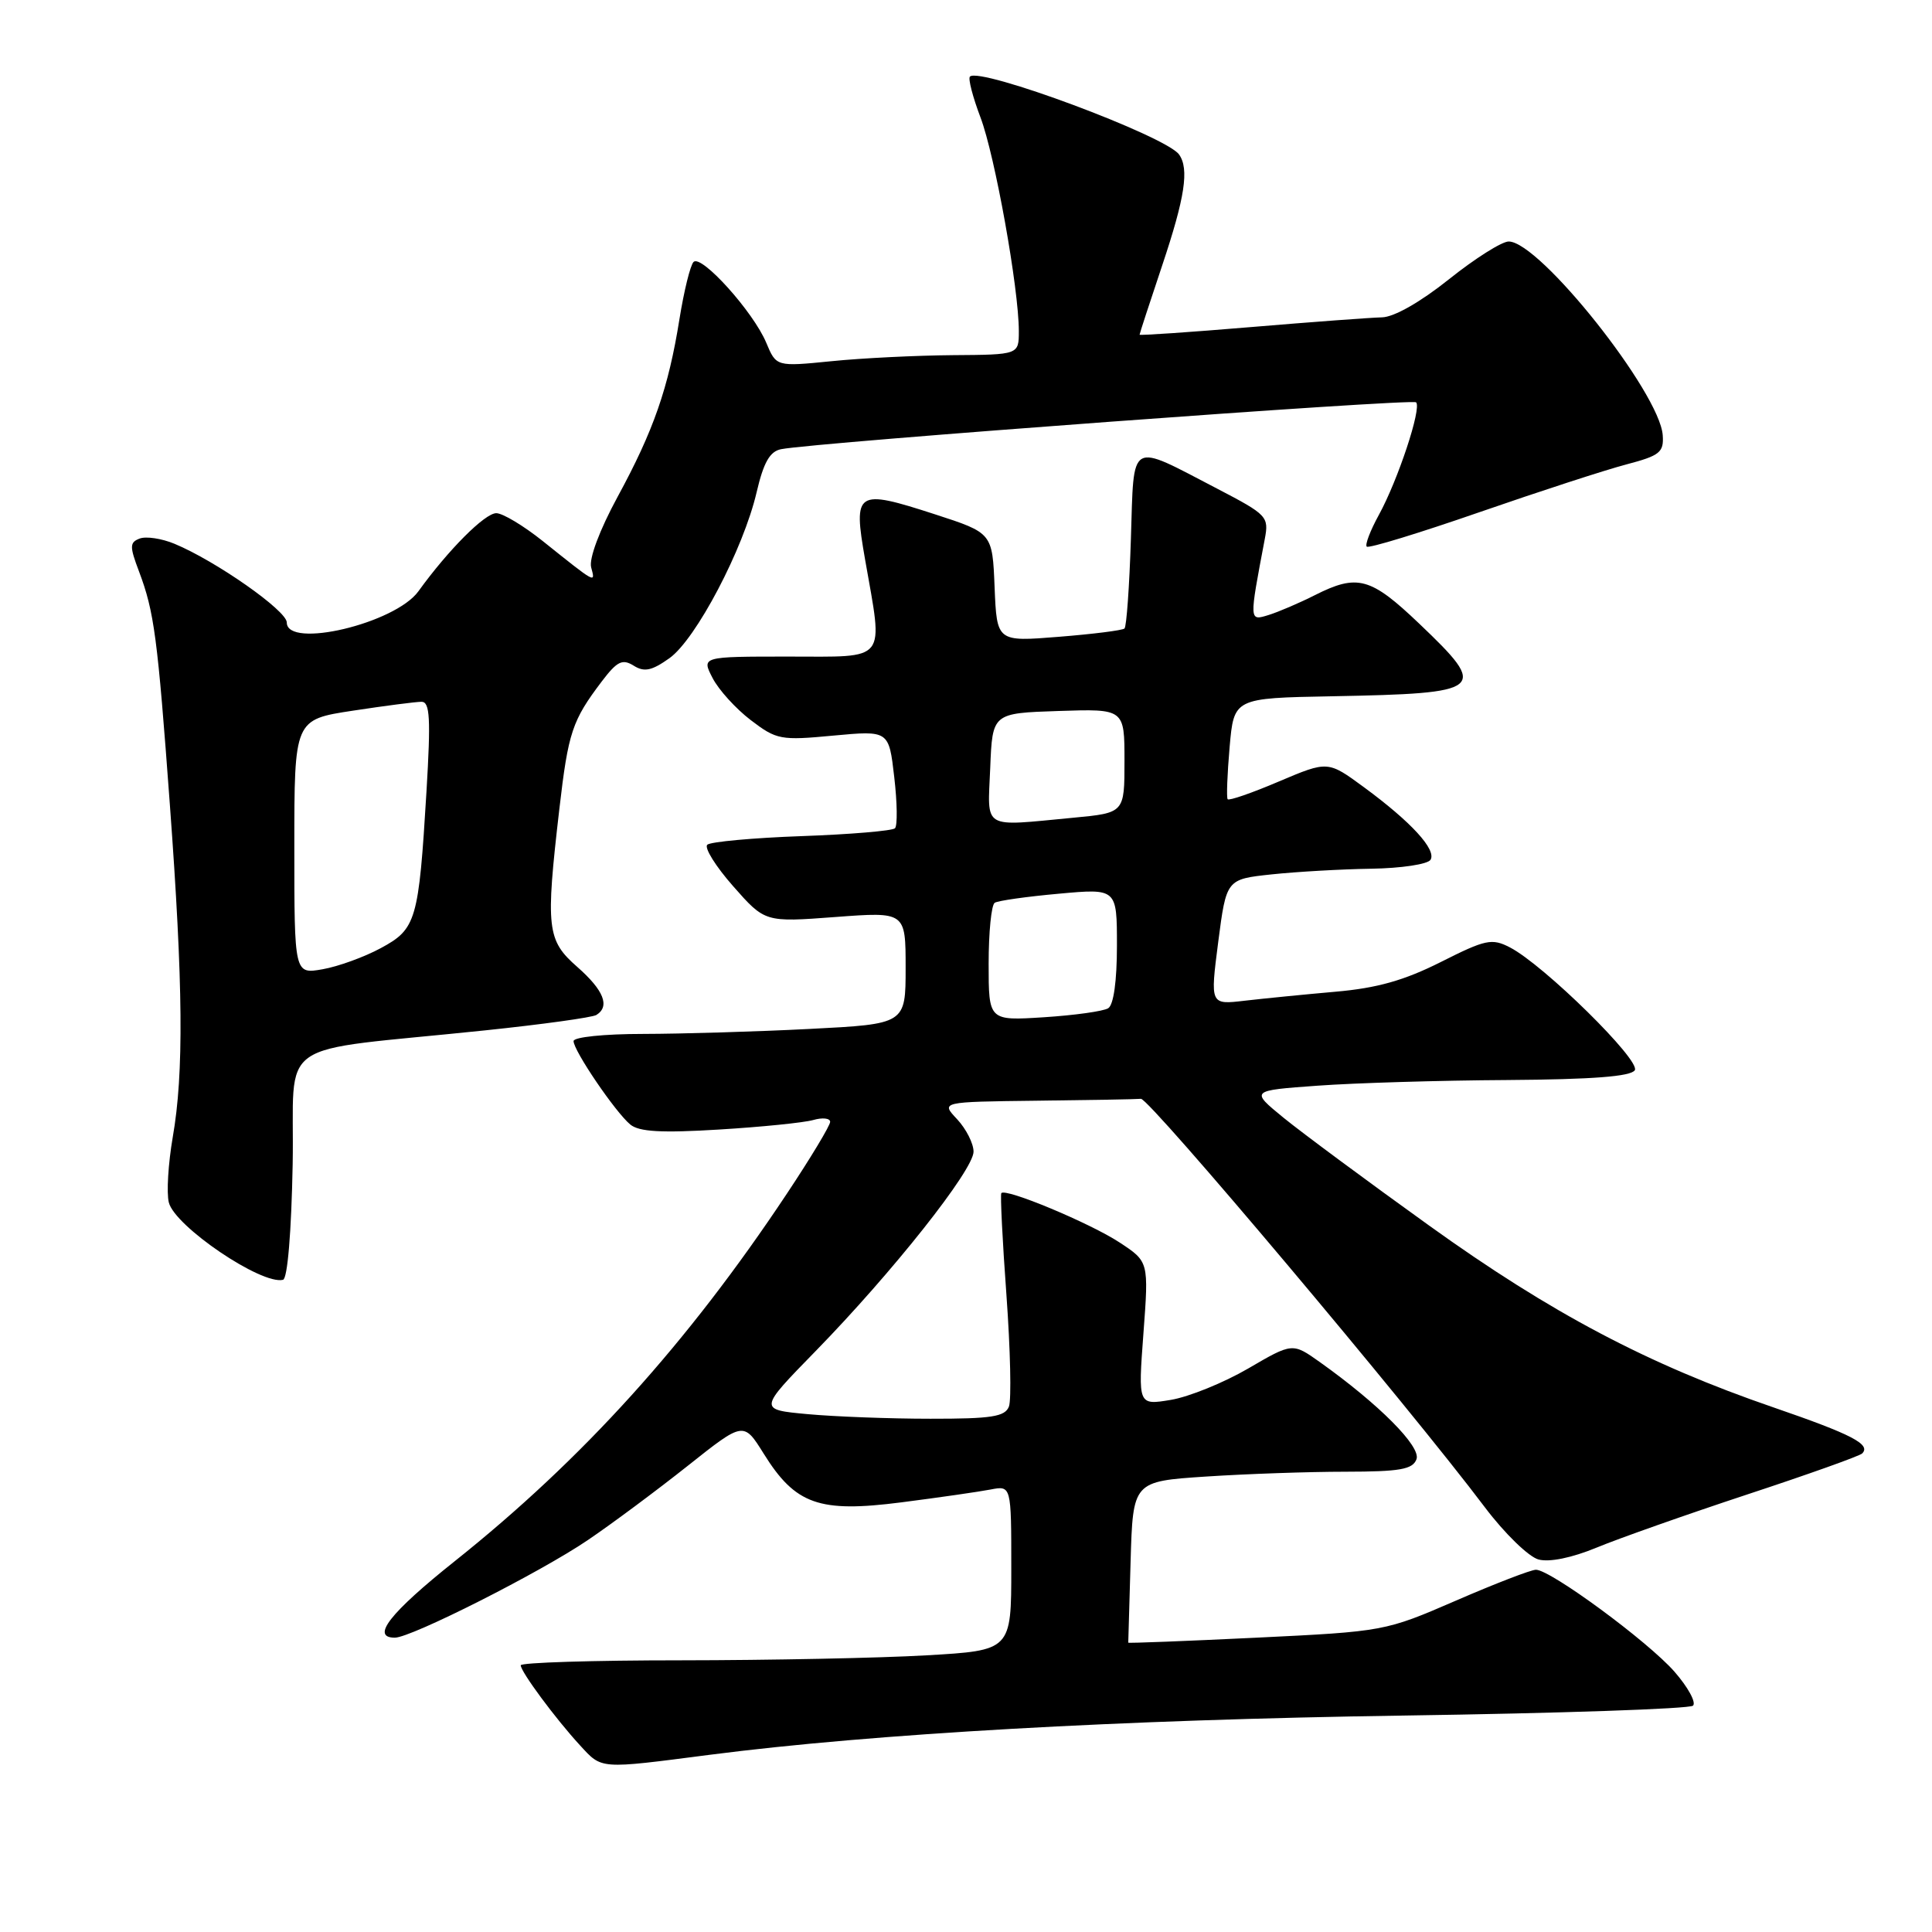 <?xml version="1.0" encoding="UTF-8" standalone="no"?>
<!DOCTYPE svg PUBLIC "-//W3C//DTD SVG 1.1//EN" "http://www.w3.org/Graphics/SVG/1.1/DTD/svg11.dtd" >
<svg xmlns="http://www.w3.org/2000/svg" xmlns:xlink="http://www.w3.org/1999/xlink" version="1.1" viewBox="0 0 256 256">
 <g >
 <path fill="currentColor"
d=" M 94.04 232.52 C 115.65 229.73 148.53 227.87 186.00 227.32 C 206.62 227.02 223.87 226.43 224.33 226.01 C 224.78 225.59 223.67 223.56 221.87 221.50 C 218.34 217.48 205.45 208.00 203.52 208.00 C 202.87 208.00 198.10 209.84 192.92 212.09 C 183.55 216.15 183.41 216.18 166.50 217.00 C 157.15 217.45 149.50 217.75 149.50 217.66 C 149.50 217.57 149.64 212.73 149.81 206.90 C 150.12 196.29 150.12 196.29 159.81 195.65 C 165.14 195.30 173.45 195.01 178.28 195.01 C 185.48 195.00 187.18 194.71 187.69 193.36 C 188.33 191.70 182.72 186.06 174.88 180.48 C 171.26 177.91 171.26 177.91 165.38 181.34 C 162.15 183.22 157.54 185.09 155.15 185.49 C 150.80 186.21 150.80 186.21 151.51 176.69 C 152.22 167.18 152.22 167.18 148.36 164.64 C 144.45 162.07 133.19 157.37 132.68 158.10 C 132.53 158.32 132.83 164.41 133.36 171.62 C 133.88 178.84 134.03 185.48 133.69 186.37 C 133.17 187.72 131.40 188.00 123.28 187.99 C 117.90 187.99 110.58 187.71 107.00 187.38 C 100.50 186.78 100.50 186.78 108.07 179.03 C 118.25 168.60 129.00 155.03 129.00 152.60 C 129.00 151.52 128.02 149.59 126.83 148.31 C 124.65 146.00 124.65 146.00 137.33 145.85 C 144.30 145.77 150.53 145.66 151.18 145.60 C 152.29 145.51 186.59 186.23 196.78 199.76 C 199.38 203.20 202.56 206.29 203.86 206.64 C 205.31 207.03 208.28 206.42 211.55 205.07 C 214.47 203.86 223.45 200.69 231.50 198.03 C 239.55 195.38 246.41 192.93 246.75 192.59 C 247.94 191.39 245.40 190.07 235.00 186.49 C 218.35 180.77 205.53 174.00 189.39 162.41 C 181.20 156.53 172.51 150.09 170.08 148.11 C 165.67 144.50 165.67 144.50 174.58 143.86 C 179.49 143.50 190.79 143.16 199.69 143.11 C 211.03 143.03 216.10 142.64 216.62 141.81 C 217.42 140.51 204.56 127.86 200.08 125.54 C 197.68 124.30 196.87 124.47 190.92 127.47 C 186.07 129.91 182.47 130.93 176.94 131.41 C 172.85 131.77 167.44 132.31 164.92 132.60 C 160.35 133.14 160.35 133.14 161.42 124.82 C 162.50 116.50 162.50 116.50 168.50 115.86 C 171.80 115.51 177.74 115.17 181.69 115.11 C 185.65 115.05 189.18 114.52 189.55 113.93 C 190.37 112.60 187.00 108.92 180.73 104.31 C 175.95 100.80 175.95 100.80 169.46 103.55 C 165.90 105.07 162.84 106.13 162.67 105.90 C 162.50 105.68 162.62 102.58 162.93 99.00 C 163.50 92.50 163.50 92.50 176.50 92.26 C 196.80 91.87 197.31 91.46 188.07 82.65 C 181.61 76.49 179.87 76.01 174.21 78.87 C 172.17 79.90 169.42 81.08 168.10 81.49 C 165.50 82.29 165.51 82.39 167.59 71.42 C 168.15 68.46 167.92 68.21 161.34 64.78 C 149.46 58.61 150.28 58.13 149.85 71.39 C 149.65 77.69 149.27 83.04 149.00 83.28 C 148.72 83.53 144.81 84.02 140.29 84.38 C 132.09 85.04 132.09 85.04 131.79 77.83 C 131.50 70.62 131.50 70.62 123.89 68.15 C 113.43 64.76 113.03 65.02 114.63 74.15 C 117.04 87.91 117.76 87.00 104.47 87.00 C 92.95 87.00 92.95 87.00 94.42 89.84 C 95.22 91.40 97.50 93.91 99.48 95.42 C 102.90 98.03 103.44 98.13 110.43 97.47 C 117.78 96.79 117.78 96.79 118.49 102.95 C 118.89 106.35 118.93 109.40 118.59 109.75 C 118.24 110.09 112.68 110.56 106.23 110.79 C 99.78 111.02 94.15 111.54 93.72 111.93 C 93.29 112.33 94.84 114.81 97.15 117.43 C 101.36 122.21 101.36 122.21 110.68 121.51 C 120.00 120.81 120.00 120.81 120.00 128.25 C 120.00 135.69 120.00 135.69 107.25 136.34 C 100.24 136.70 90.34 136.99 85.25 137.00 C 80.08 137.00 76.00 137.42 76.00 137.95 C 76.00 139.22 81.54 147.37 83.51 149.00 C 84.67 149.97 87.63 150.14 95.28 149.67 C 100.90 149.33 106.51 148.76 107.75 148.41 C 108.99 148.05 110.00 148.17 110.00 148.65 C 110.00 149.14 107.41 153.44 104.25 158.19 C 91.09 178.00 77.20 193.36 60.25 206.87 C 51.67 213.71 49.09 217.00 52.32 217.00 C 54.49 217.00 71.59 208.35 77.89 204.07 C 81.11 201.89 87.07 197.45 91.14 194.22 C 98.53 188.35 98.53 188.35 101.19 192.61 C 105.39 199.36 108.53 200.47 119.43 199.07 C 124.42 198.43 129.74 197.66 131.25 197.37 C 134.00 196.84 134.00 196.84 134.00 207.77 C 134.00 218.69 134.00 218.69 122.75 219.34 C 116.56 219.70 101.94 219.99 90.25 220.00 C 78.56 220.00 69.00 220.30 69.00 220.66 C 69.00 221.51 73.61 227.74 76.84 231.25 C 79.80 234.46 79.28 234.43 94.04 232.52 Z  M 38.78 154.29 C 39.09 137.16 35.70 139.52 64.27 136.53 C 71.85 135.74 78.48 134.82 79.02 134.49 C 80.86 133.35 80.00 131.21 76.50 128.13 C 72.46 124.59 72.28 123.03 74.12 107.17 C 75.30 97.01 75.81 95.48 79.74 90.29 C 81.77 87.62 82.46 87.27 83.96 88.20 C 85.37 89.09 86.36 88.88 88.71 87.21 C 92.22 84.70 98.51 72.74 100.26 65.21 C 101.18 61.27 102.01 59.81 103.50 59.52 C 107.96 58.63 187.12 52.79 187.64 53.31 C 188.40 54.07 185.24 63.61 182.70 68.24 C 181.57 70.30 180.85 72.18 181.10 72.43 C 181.35 72.69 188.07 70.63 196.03 67.87 C 203.99 65.11 212.75 62.26 215.50 61.54 C 219.94 60.37 220.48 59.94 220.32 57.67 C 219.92 52.02 204.01 32.00 199.91 32.00 C 199.00 32.00 195.44 34.25 192.00 37.00 C 188.21 40.03 184.71 42.02 183.12 42.05 C 181.68 42.08 173.86 42.66 165.75 43.34 C 157.64 44.02 151.00 44.47 151.00 44.35 C 151.00 44.22 152.35 40.08 154.00 35.16 C 157.02 26.15 157.59 22.37 156.23 20.47 C 154.49 18.03 129.82 8.84 128.52 10.15 C 128.26 10.41 128.89 12.84 129.92 15.56 C 131.84 20.62 135.00 38.25 135.00 43.87 C 135.00 47.00 135.00 47.00 126.25 47.06 C 121.44 47.10 114.21 47.45 110.18 47.86 C 102.86 48.59 102.86 48.59 101.53 45.41 C 99.82 41.32 92.93 33.67 91.90 34.71 C 91.47 35.14 90.63 38.56 90.03 42.29 C 88.58 51.38 86.61 57.06 81.82 65.86 C 79.45 70.23 78.03 74.02 78.33 75.17 C 78.90 77.32 79.09 77.43 71.90 71.68 C 69.37 69.66 66.61 68.00 65.76 68.00 C 64.25 68.00 59.42 72.84 55.44 78.35 C 52.35 82.62 38.00 86.02 38.00 82.48 C 38.00 80.91 28.57 74.31 23.11 72.05 C 21.42 71.35 19.35 71.04 18.51 71.36 C 17.17 71.87 17.16 72.39 18.42 75.72 C 20.44 81.09 20.87 84.36 22.51 106.65 C 24.27 130.53 24.37 142.21 22.89 150.68 C 22.29 154.17 22.05 158.06 22.37 159.33 C 23.16 162.50 34.66 170.29 37.50 169.58 C 38.10 169.44 38.61 163.26 38.78 154.29 Z  M 131.00 127.69 C 131.00 123.53 131.36 119.89 131.81 119.62 C 132.25 119.34 136.08 118.80 140.31 118.42 C 148.00 117.72 148.00 117.72 148.00 125.30 C 148.00 129.99 147.56 133.16 146.84 133.60 C 146.19 134.00 142.37 134.53 138.34 134.79 C 131.00 135.26 131.00 135.26 131.00 127.69 Z  M 131.21 101.75 C 131.50 94.50 131.50 94.50 140.25 94.21 C 149.00 93.92 149.00 93.92 149.00 100.82 C 149.00 107.71 149.00 107.71 142.25 108.35 C 129.96 109.51 130.87 110.05 131.21 101.75 Z  M 39.00 112.22 C 39.00 95.35 39.00 95.35 46.75 94.17 C 51.01 93.52 55.11 92.99 55.86 92.99 C 56.97 93.00 57.09 95.18 56.51 104.89 C 55.48 121.99 55.16 123.10 50.46 125.63 C 48.28 126.81 44.81 128.07 42.75 128.43 C 39.00 129.09 39.00 129.09 39.00 112.22 Z "/>
</g>
</svg>